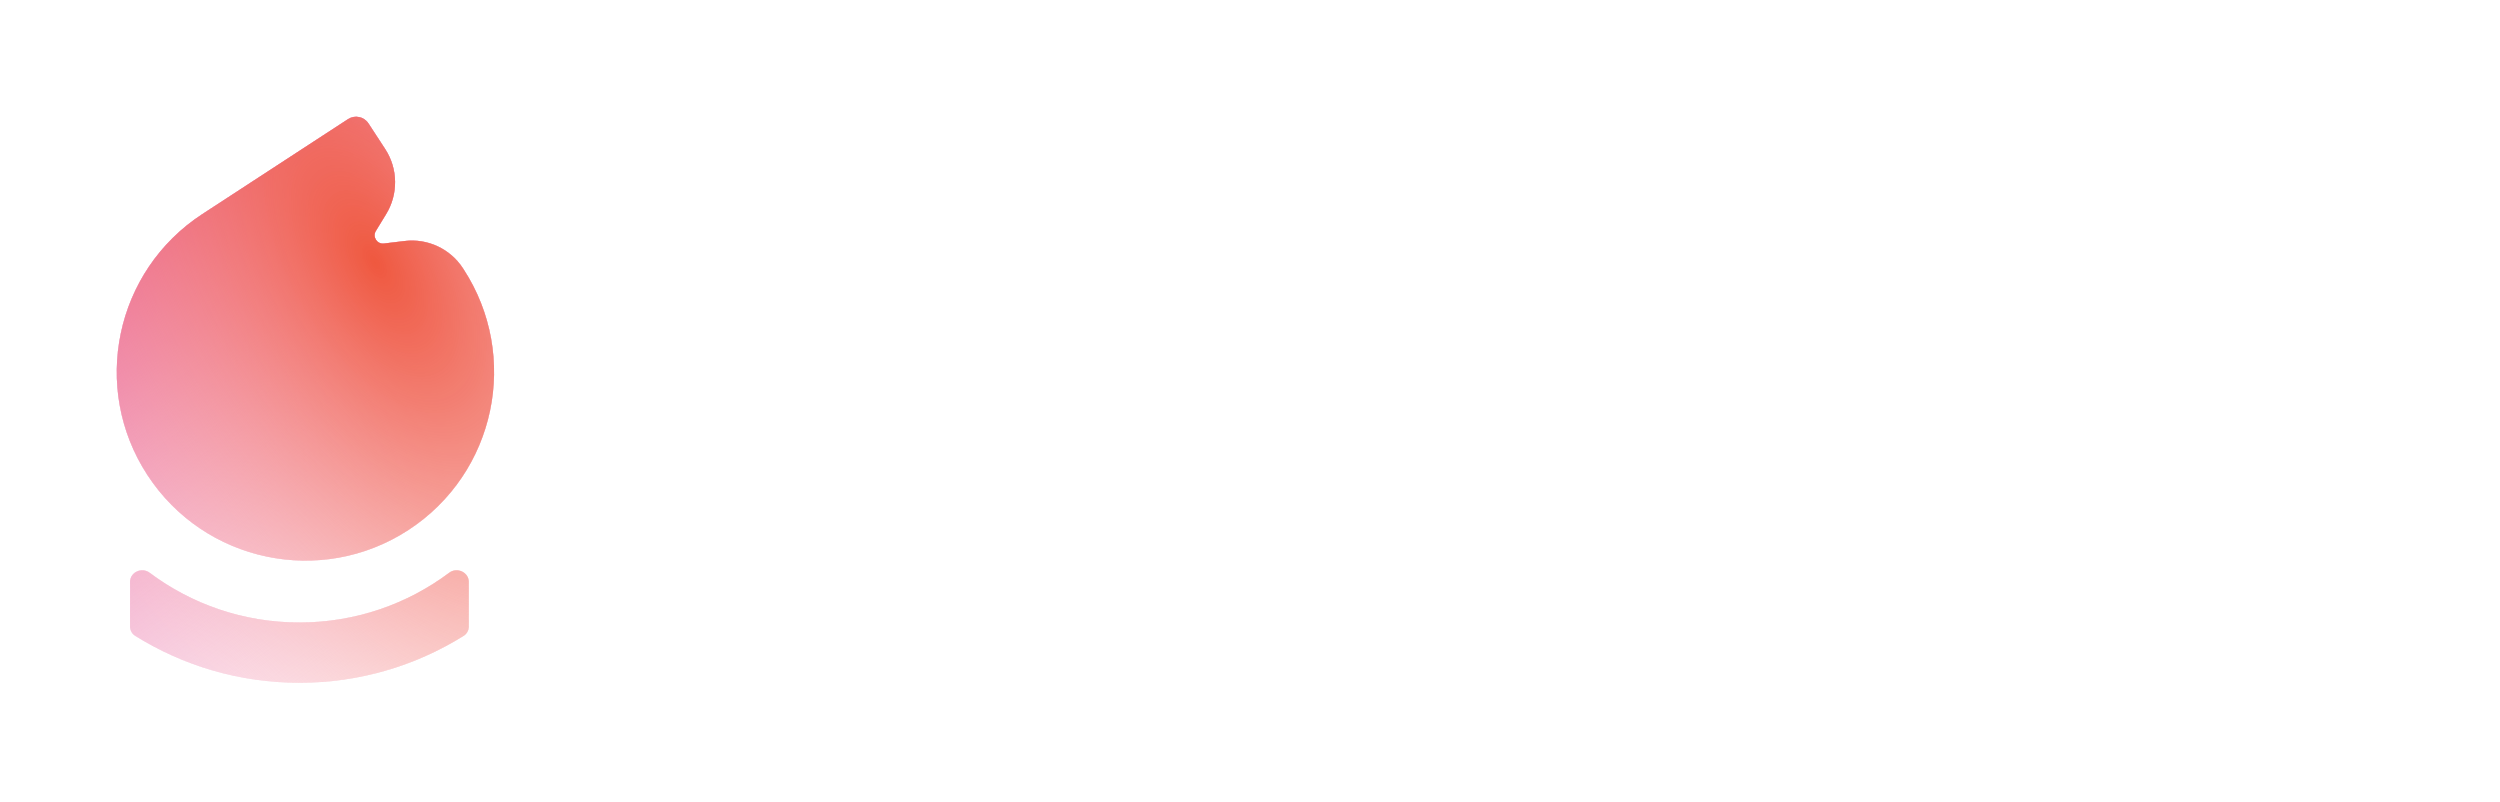 <svg width="106" height="34" viewBox="0 0 106 34" fill="none" xmlns="http://www.w3.org/2000/svg">
  <g opacity="0.7" filter="url(#filter0_f_297_500)">
    <path
      d="M19.66 26.959C19.795 26.874 19.876 26.725 19.876 26.565V24.672C19.876 24.26 19.377 24.036 19.048 24.283C17.277 25.609 15.078 26.394 12.695 26.394C10.313 26.394 8.113 25.609 6.343 24.283C6.013 24.036 5.514 24.26 5.514 24.672V26.565C5.514 26.725 5.595 26.874 5.73 26.959C7.751 28.221 10.138 28.95 12.695 28.95C15.252 28.95 17.64 28.221 19.66 26.959Z"
      fill="white" />
    <path
      d="M19.66 26.959C19.795 26.874 19.876 26.725 19.876 26.565V24.672C19.876 24.26 19.377 24.036 19.048 24.283C17.277 25.609 15.078 26.394 12.695 26.394C10.313 26.394 8.113 25.609 6.343 24.283C6.013 24.036 5.514 24.26 5.514 24.672V26.565C5.514 26.725 5.595 26.874 5.73 26.959C7.751 28.221 10.138 28.95 12.695 28.95C15.252 28.95 17.64 28.221 19.66 26.959Z"
      fill="url(#paint0_radial_297_500)" />
    <path
      d="M19.66 26.959C19.795 26.874 19.876 26.725 19.876 26.565V24.672C19.876 24.26 19.377 24.036 19.048 24.283C17.277 25.609 15.078 26.394 12.695 26.394C10.313 26.394 8.113 25.609 6.343 24.283C6.013 24.036 5.514 24.26 5.514 24.672V26.565C5.514 26.725 5.595 26.874 5.73 26.959C7.751 28.221 10.138 28.95 12.695 28.95C15.252 28.95 17.64 28.221 19.66 26.959Z"
      fill="url(#paint1_radial_297_500)" />
    <path
      d="M8.581 9.077C4.88 11.489 3.836 16.442 6.249 20.141C8.662 23.84 13.618 24.884 17.318 22.472C21.019 20.06 22.063 15.107 19.65 11.408L19.627 11.372C19.09 10.548 18.131 10.101 17.154 10.219L16.279 10.325C15.987 10.36 15.783 10.043 15.936 9.792L16.373 9.076C16.892 8.227 16.876 7.155 16.333 6.322L15.622 5.233C15.434 4.944 15.047 4.863 14.758 5.051L8.581 9.077Z"
      fill="white" />
    <path
      d="M8.581 9.077C4.88 11.489 3.836 16.442 6.249 20.141C8.662 23.84 13.618 24.884 17.318 22.472C21.019 20.06 22.063 15.107 19.65 11.408L19.627 11.372C19.09 10.548 18.131 10.101 17.154 10.219L16.279 10.325C15.987 10.36 15.783 10.043 15.936 9.792L16.373 9.076C16.892 8.227 16.876 7.155 16.333 6.322L15.622 5.233C15.434 4.944 15.047 4.863 14.758 5.051L8.581 9.077Z"
      fill="url(#paint2_radial_297_500)" />
    <path
      d="M8.581 9.077C4.88 11.489 3.836 16.442 6.249 20.141C8.662 23.84 13.618 24.884 17.318 22.472C21.019 20.06 22.063 15.107 19.65 11.408L19.627 11.372C19.09 10.548 18.131 10.101 17.154 10.219L16.279 10.325C15.987 10.36 15.783 10.043 15.936 9.792L16.373 9.076C16.892 8.227 16.876 7.155 16.333 6.322L15.622 5.233C15.434 4.944 15.047 4.863 14.758 5.051L8.581 9.077Z"
      fill="url(#paint3_radial_297_500)" />
  </g>
  <path
    d="M19.66 26.959C19.795 26.874 19.876 26.725 19.876 26.565V24.672C19.876 24.26 19.377 24.036 19.048 24.283C17.277 25.609 15.078 26.394 12.695 26.394C10.313 26.394 8.113 25.609 6.343 24.283C6.013 24.036 5.514 24.26 5.514 24.672V26.565C5.514 26.725 5.595 26.874 5.73 26.959C7.751 28.221 10.138 28.95 12.695 28.95C15.252 28.95 17.64 28.221 19.66 26.959Z"
    fill="white" />
  <path
    d="M19.66 26.959C19.795 26.874 19.876 26.725 19.876 26.565V24.672C19.876 24.26 19.377 24.036 19.048 24.283C17.277 25.609 15.078 26.394 12.695 26.394C10.313 26.394 8.113 25.609 6.343 24.283C6.013 24.036 5.514 24.26 5.514 24.672V26.565C5.514 26.725 5.595 26.874 5.73 26.959C7.751 28.221 10.138 28.95 12.695 28.95C15.252 28.95 17.64 28.221 19.66 26.959Z"
    fill="url(#paint4_radial_297_500)" />
  <path
    d="M19.66 26.959C19.795 26.874 19.876 26.725 19.876 26.565V24.672C19.876 24.26 19.377 24.036 19.048 24.283C17.277 25.609 15.078 26.394 12.695 26.394C10.313 26.394 8.113 25.609 6.343 24.283C6.013 24.036 5.514 24.26 5.514 24.672V26.565C5.514 26.725 5.595 26.874 5.73 26.959C7.751 28.221 10.138 28.95 12.695 28.95C15.252 28.95 17.64 28.221 19.66 26.959Z"
    fill="url(#paint5_radial_297_500)" />
  <path
    d="M8.581 9.077C4.88 11.489 3.836 16.442 6.249 20.141C8.662 23.84 13.618 24.884 17.318 22.472C21.019 20.06 22.063 15.107 19.65 11.408L19.627 11.372C19.09 10.548 18.131 10.101 17.154 10.219L16.279 10.325C15.987 10.36 15.783 10.043 15.936 9.792L16.373 9.076C16.892 8.227 16.876 7.155 16.333 6.322L15.622 5.233C15.434 4.944 15.047 4.863 14.758 5.051L8.581 9.077Z"
    fill="white" />
  <path
    d="M8.581 9.077C4.88 11.489 3.836 16.442 6.249 20.141C8.662 23.84 13.618 24.884 17.318 22.472C21.019 20.06 22.063 15.107 19.65 11.408L19.627 11.372C19.09 10.548 18.131 10.101 17.154 10.219L16.279 10.325C15.987 10.36 15.783 10.043 15.936 9.792L16.373 9.076C16.892 8.227 16.876 7.155 16.333 6.322L15.622 5.233C15.434 4.944 15.047 4.863 14.758 5.051L8.581 9.077Z"
    fill="url(#paint6_radial_297_500)" />
  <path
    d="M8.581 9.077C4.88 11.489 3.836 16.442 6.249 20.141C8.662 23.84 13.618 24.884 17.318 22.472C21.019 20.06 22.063 15.107 19.65 11.408L19.627 11.372C19.09 10.548 18.131 10.101 17.154 10.219L16.279 10.325C15.987 10.36 15.783 10.043 15.936 9.792L16.373 9.076C16.892 8.227 16.876 7.155 16.333 6.322L15.622 5.233C15.434 4.944 15.047 4.863 14.758 5.051L8.581 9.077Z"
    fill="url(#paint7_radial_297_500)" />
  <path
    d="M36.401 10.04C37.32 10.04 38.153 10.141 38.9 10.342C39.646 10.528 40.278 10.837 40.795 11.268C41.326 11.684 41.728 12.237 42.001 12.926C42.288 13.601 42.424 14.433 42.41 15.424C42.395 16.285 42.245 17.053 41.958 17.728C41.67 18.389 41.268 18.948 40.752 19.408C40.249 19.853 39.639 20.198 38.921 20.442C38.218 20.671 37.45 20.786 36.617 20.786H33.666V25.287H30.544V10.04H36.401ZM36.444 18.03C36.832 18.03 37.198 17.98 37.543 17.879C37.902 17.779 38.21 17.621 38.469 17.405C38.727 17.19 38.935 16.924 39.093 16.608C39.251 16.293 39.337 15.919 39.352 15.489C39.38 14.512 39.115 13.823 38.555 13.421C38.009 13.019 37.299 12.818 36.423 12.818H33.666V18.03H36.444Z"
    fill="white" />
  <path d="M46.675 25.287H43.639V13.938H46.675V25.287Z" fill="white" />
  <path
    d="M51.339 15.381C52.258 14.261 53.392 13.701 54.741 13.701C55.473 13.701 56.119 13.823 56.679 14.067C57.239 14.311 57.691 14.649 58.036 15.079C58.452 15.582 58.739 16.171 58.898 16.845C59.055 17.506 59.134 18.245 59.134 19.063V25.287H56.076V19.3C56.076 18.898 56.033 18.518 55.947 18.159C55.875 17.786 55.746 17.47 55.559 17.211C55.373 16.939 55.122 16.738 54.806 16.608C54.504 16.479 54.16 16.415 53.772 16.415C53.298 16.415 52.896 16.515 52.566 16.716C52.236 16.917 51.977 17.175 51.791 17.491C51.604 17.807 51.475 18.159 51.403 18.547C51.346 18.92 51.317 19.3 51.317 19.688V25.287H48.281V13.938H51.188L51.339 15.381Z"
    fill="white" />
  <path
    d="M65.688 22.767C66.262 22.767 66.714 22.631 67.044 22.358C67.389 22.085 67.597 21.777 67.669 21.432H70.856C70.756 22.165 70.547 22.782 70.231 23.284C69.916 23.787 69.521 24.203 69.047 24.533C68.588 24.863 68.064 25.1 67.475 25.244C66.886 25.387 66.276 25.459 65.644 25.459C64.697 25.459 63.871 25.33 63.168 25.072C62.479 24.799 61.905 24.411 61.445 23.909C60.986 23.392 60.634 22.775 60.39 22.057C60.16 21.325 60.045 20.506 60.045 19.602C60.045 18.726 60.175 17.922 60.433 17.19C60.691 16.458 61.058 15.833 61.531 15.316C62.02 14.8 62.615 14.405 63.319 14.132C64.022 13.845 64.826 13.701 65.731 13.701C66.391 13.701 67.008 13.78 67.583 13.938C68.171 14.096 68.688 14.34 69.133 14.67C69.593 15.001 69.966 15.424 70.253 15.941C70.555 16.443 70.756 17.046 70.856 17.75H67.669C67.597 17.405 67.382 17.096 67.023 16.824C66.678 16.551 66.226 16.415 65.666 16.415C65.192 16.415 64.783 16.501 64.439 16.673C64.094 16.845 63.821 17.082 63.62 17.384C63.419 17.685 63.276 18.03 63.19 18.417C63.103 18.805 63.06 19.214 63.06 19.645C63.06 20.104 63.111 20.528 63.211 20.915C63.312 21.289 63.462 21.619 63.663 21.906C63.864 22.179 64.13 22.394 64.46 22.552C64.805 22.696 65.214 22.767 65.688 22.767Z"
    fill="white" />
  <path
    d="M76.916 22.983C77.346 22.983 77.713 22.918 78.014 22.789C78.33 22.645 78.588 22.416 78.789 22.1H81.976C81.819 22.689 81.574 23.198 81.244 23.629C80.928 24.059 80.541 24.411 80.081 24.684C79.636 24.957 79.141 25.158 78.595 25.287C78.05 25.402 77.476 25.459 76.873 25.459C75.035 25.459 73.642 24.942 72.695 23.909C71.762 22.875 71.295 21.425 71.295 19.559C71.295 18.712 71.417 17.929 71.661 17.211C71.919 16.494 72.278 15.876 72.738 15.359C73.197 14.828 73.764 14.419 74.439 14.132C75.128 13.845 75.911 13.701 76.787 13.701C77.806 13.701 78.689 13.881 79.435 14.239C80.182 14.598 80.77 15.094 81.201 15.726C81.646 16.343 81.941 17.068 82.084 17.901C82.242 18.733 82.242 19.623 82.084 20.571H74.332C74.389 21.246 74.626 21.82 75.042 22.294C75.459 22.753 76.083 22.983 76.916 22.983ZM79.263 18.482C79.263 18.123 79.198 17.807 79.069 17.534C78.94 17.247 78.768 17.018 78.552 16.845C78.337 16.659 78.079 16.522 77.777 16.436C77.49 16.35 77.188 16.307 76.873 16.307C76.112 16.321 75.516 16.529 75.085 16.931C74.669 17.319 74.425 17.836 74.353 18.482H79.263Z"
    fill="white" />
  <path
    d="M90.228 20.269C89.869 20.269 89.503 20.269 89.129 20.269C88.756 20.269 88.383 20.269 88.01 20.269C87.794 20.269 87.55 20.291 87.277 20.334C87.004 20.377 86.768 20.456 86.567 20.571C86.366 20.686 86.193 20.837 86.05 21.023C85.921 21.21 85.856 21.439 85.856 21.712C85.856 21.942 85.899 22.143 85.985 22.315C86.086 22.488 86.208 22.631 86.351 22.746C86.509 22.861 86.696 22.954 86.911 23.026C87.126 23.083 87.342 23.112 87.557 23.112C87.974 23.126 88.361 23.055 88.72 22.897C89.093 22.739 89.416 22.516 89.689 22.229C89.862 21.999 89.991 21.741 90.077 21.454C90.177 21.152 90.228 20.758 90.228 20.269ZM90.335 23.887C89.905 24.462 89.38 24.871 88.763 25.115C88.146 25.359 87.428 25.474 86.61 25.459C85.562 25.431 84.686 25.136 83.982 24.576C83.609 24.261 83.315 23.887 83.1 23.457C82.898 23.012 82.798 22.488 82.798 21.884C82.812 21.267 82.949 20.722 83.207 20.248C83.48 19.76 83.889 19.358 84.435 19.042C84.894 18.798 85.411 18.625 85.985 18.525C86.574 18.424 87.213 18.374 87.902 18.374H90.228C90.271 17.671 90.106 17.147 89.732 16.802C89.373 16.443 88.864 16.257 88.203 16.242C87.988 16.242 87.765 16.257 87.536 16.285C87.306 16.314 87.091 16.372 86.89 16.458C86.703 16.544 86.538 16.666 86.394 16.824C86.265 16.967 86.179 17.147 86.136 17.362H83.013C83.085 16.673 83.272 16.099 83.573 15.639C83.889 15.166 84.284 14.785 84.758 14.498C85.231 14.211 85.755 14.01 86.33 13.895C86.918 13.766 87.521 13.701 88.139 13.701C88.483 13.701 88.835 13.723 89.194 13.766C89.553 13.794 89.905 13.866 90.249 13.981C90.594 14.082 90.917 14.225 91.218 14.412C91.534 14.584 91.828 14.814 92.101 15.101C92.589 15.661 92.891 16.307 93.006 17.039C93.135 17.757 93.192 18.46 93.178 19.149V25.287H90.4L90.335 23.887Z"
    fill="white" />
  <path
    d="M99.794 22.767C100.627 22.767 101.216 22.552 101.56 22.121C101.905 21.676 102.063 21.045 102.034 20.226V13.938H105.071V20.312C105.071 21.102 104.992 21.777 104.834 22.337C104.69 22.897 104.439 23.406 104.08 23.866C103.807 24.21 103.506 24.476 103.175 24.663C102.86 24.849 102.515 25.007 102.142 25.136C101.783 25.251 101.395 25.33 100.979 25.373C100.577 25.431 100.182 25.459 99.794 25.459C98.904 25.459 98.093 25.337 97.361 25.093C96.629 24.849 96.019 24.44 95.531 23.866C95.157 23.406 94.899 22.897 94.755 22.337C94.612 21.777 94.54 21.102 94.54 20.312V13.938H97.576V20.226C97.562 21.045 97.734 21.669 98.093 22.1C98.452 22.53 99.019 22.753 99.794 22.767Z"
    fill="white" />
  <path
    d="M47.053 10.839C47.053 11.677 46.374 12.356 45.536 12.356H44.778C43.94 12.356 43.261 11.677 43.261 10.839V10.081C43.261 9.243 43.94 8.564 44.778 8.564L47.053 8.564V10.839Z"
    fill="white" />
  <defs>
    <filter id="filter0_f_297_500" x="0.623" y="0.623" width="24.653" height="32.653"
      filterUnits="userSpaceOnUse" color-interpolation-filters="sRGB">
      <feFlood flood-opacity="0" result="BackgroundImageFix" />
      <feBlend mode="normal" in="SourceGraphic" in2="BackgroundImageFix" result="shape" />
      <feGaussianBlur stdDeviation="2.163" result="effect1_foregroundBlur_297_500" />
    </filter>
    <radialGradient id="paint0_radial_297_500" cx="0" cy="0" r="1" gradientUnits="userSpaceOnUse"
      gradientTransform="translate(5.829 9.044) rotate(54.201) scale(29.453 330.21)">
      <stop stop-color="#E65695" />
      <stop offset="1" stop-color="#F7C8DC" stop-opacity="0" />
    </radialGradient>
    <radialGradient id="paint1_radial_297_500" cx="0" cy="0" r="1" gradientUnits="userSpaceOnUse"
      gradientTransform="translate(15.91 11.113) rotate(149.903) scale(17.067 33.962)">
      <stop stop-color="#EF583F" />
      <stop offset="1" stop-color="#FEC8C2" stop-opacity="0" />
    </radialGradient>
    <radialGradient id="paint2_radial_297_500" cx="0" cy="0" r="1" gradientUnits="userSpaceOnUse"
      gradientTransform="translate(5.829 9.044) rotate(54.201) scale(29.453 330.21)">
      <stop stop-color="#E65695" />
      <stop offset="1" stop-color="#F7C8DC" stop-opacity="0" />
    </radialGradient>
    <radialGradient id="paint3_radial_297_500" cx="0" cy="0" r="1" gradientUnits="userSpaceOnUse"
      gradientTransform="translate(15.91 11.113) rotate(149.903) scale(17.067 33.962)">
      <stop stop-color="#EF583F" />
      <stop offset="1" stop-color="#FEC8C2" stop-opacity="0" />
    </radialGradient>
    <radialGradient id="paint4_radial_297_500" cx="0" cy="0" r="1" gradientUnits="userSpaceOnUse"
      gradientTransform="translate(5.829 9.044) rotate(54.201) scale(29.453 330.21)">
      <stop stop-color="#E65695" />
      <stop offset="1" stop-color="#F7C8DC" stop-opacity="0" />
    </radialGradient>
    <radialGradient id="paint5_radial_297_500" cx="0" cy="0" r="1" gradientUnits="userSpaceOnUse"
      gradientTransform="translate(15.91 11.113) rotate(149.903) scale(17.067 33.962)">
      <stop stop-color="#EF583F" />
      <stop offset="1" stop-color="#FEC8C2" stop-opacity="0" />
    </radialGradient>
    <radialGradient id="paint6_radial_297_500" cx="0" cy="0" r="1" gradientUnits="userSpaceOnUse"
      gradientTransform="translate(5.829 9.044) rotate(54.201) scale(29.453 330.21)">
      <stop stop-color="#E65695" />
      <stop offset="1" stop-color="#F7C8DC" stop-opacity="0" />
    </radialGradient>
    <radialGradient id="paint7_radial_297_500" cx="0" cy="0" r="1" gradientUnits="userSpaceOnUse"
      gradientTransform="translate(15.91 11.113) rotate(149.903) scale(17.067 33.962)">
      <stop stop-color="#EF583F" />
      <stop offset="1" stop-color="#FEC8C2" stop-opacity="0" />
    </radialGradient>
  </defs>
</svg>

